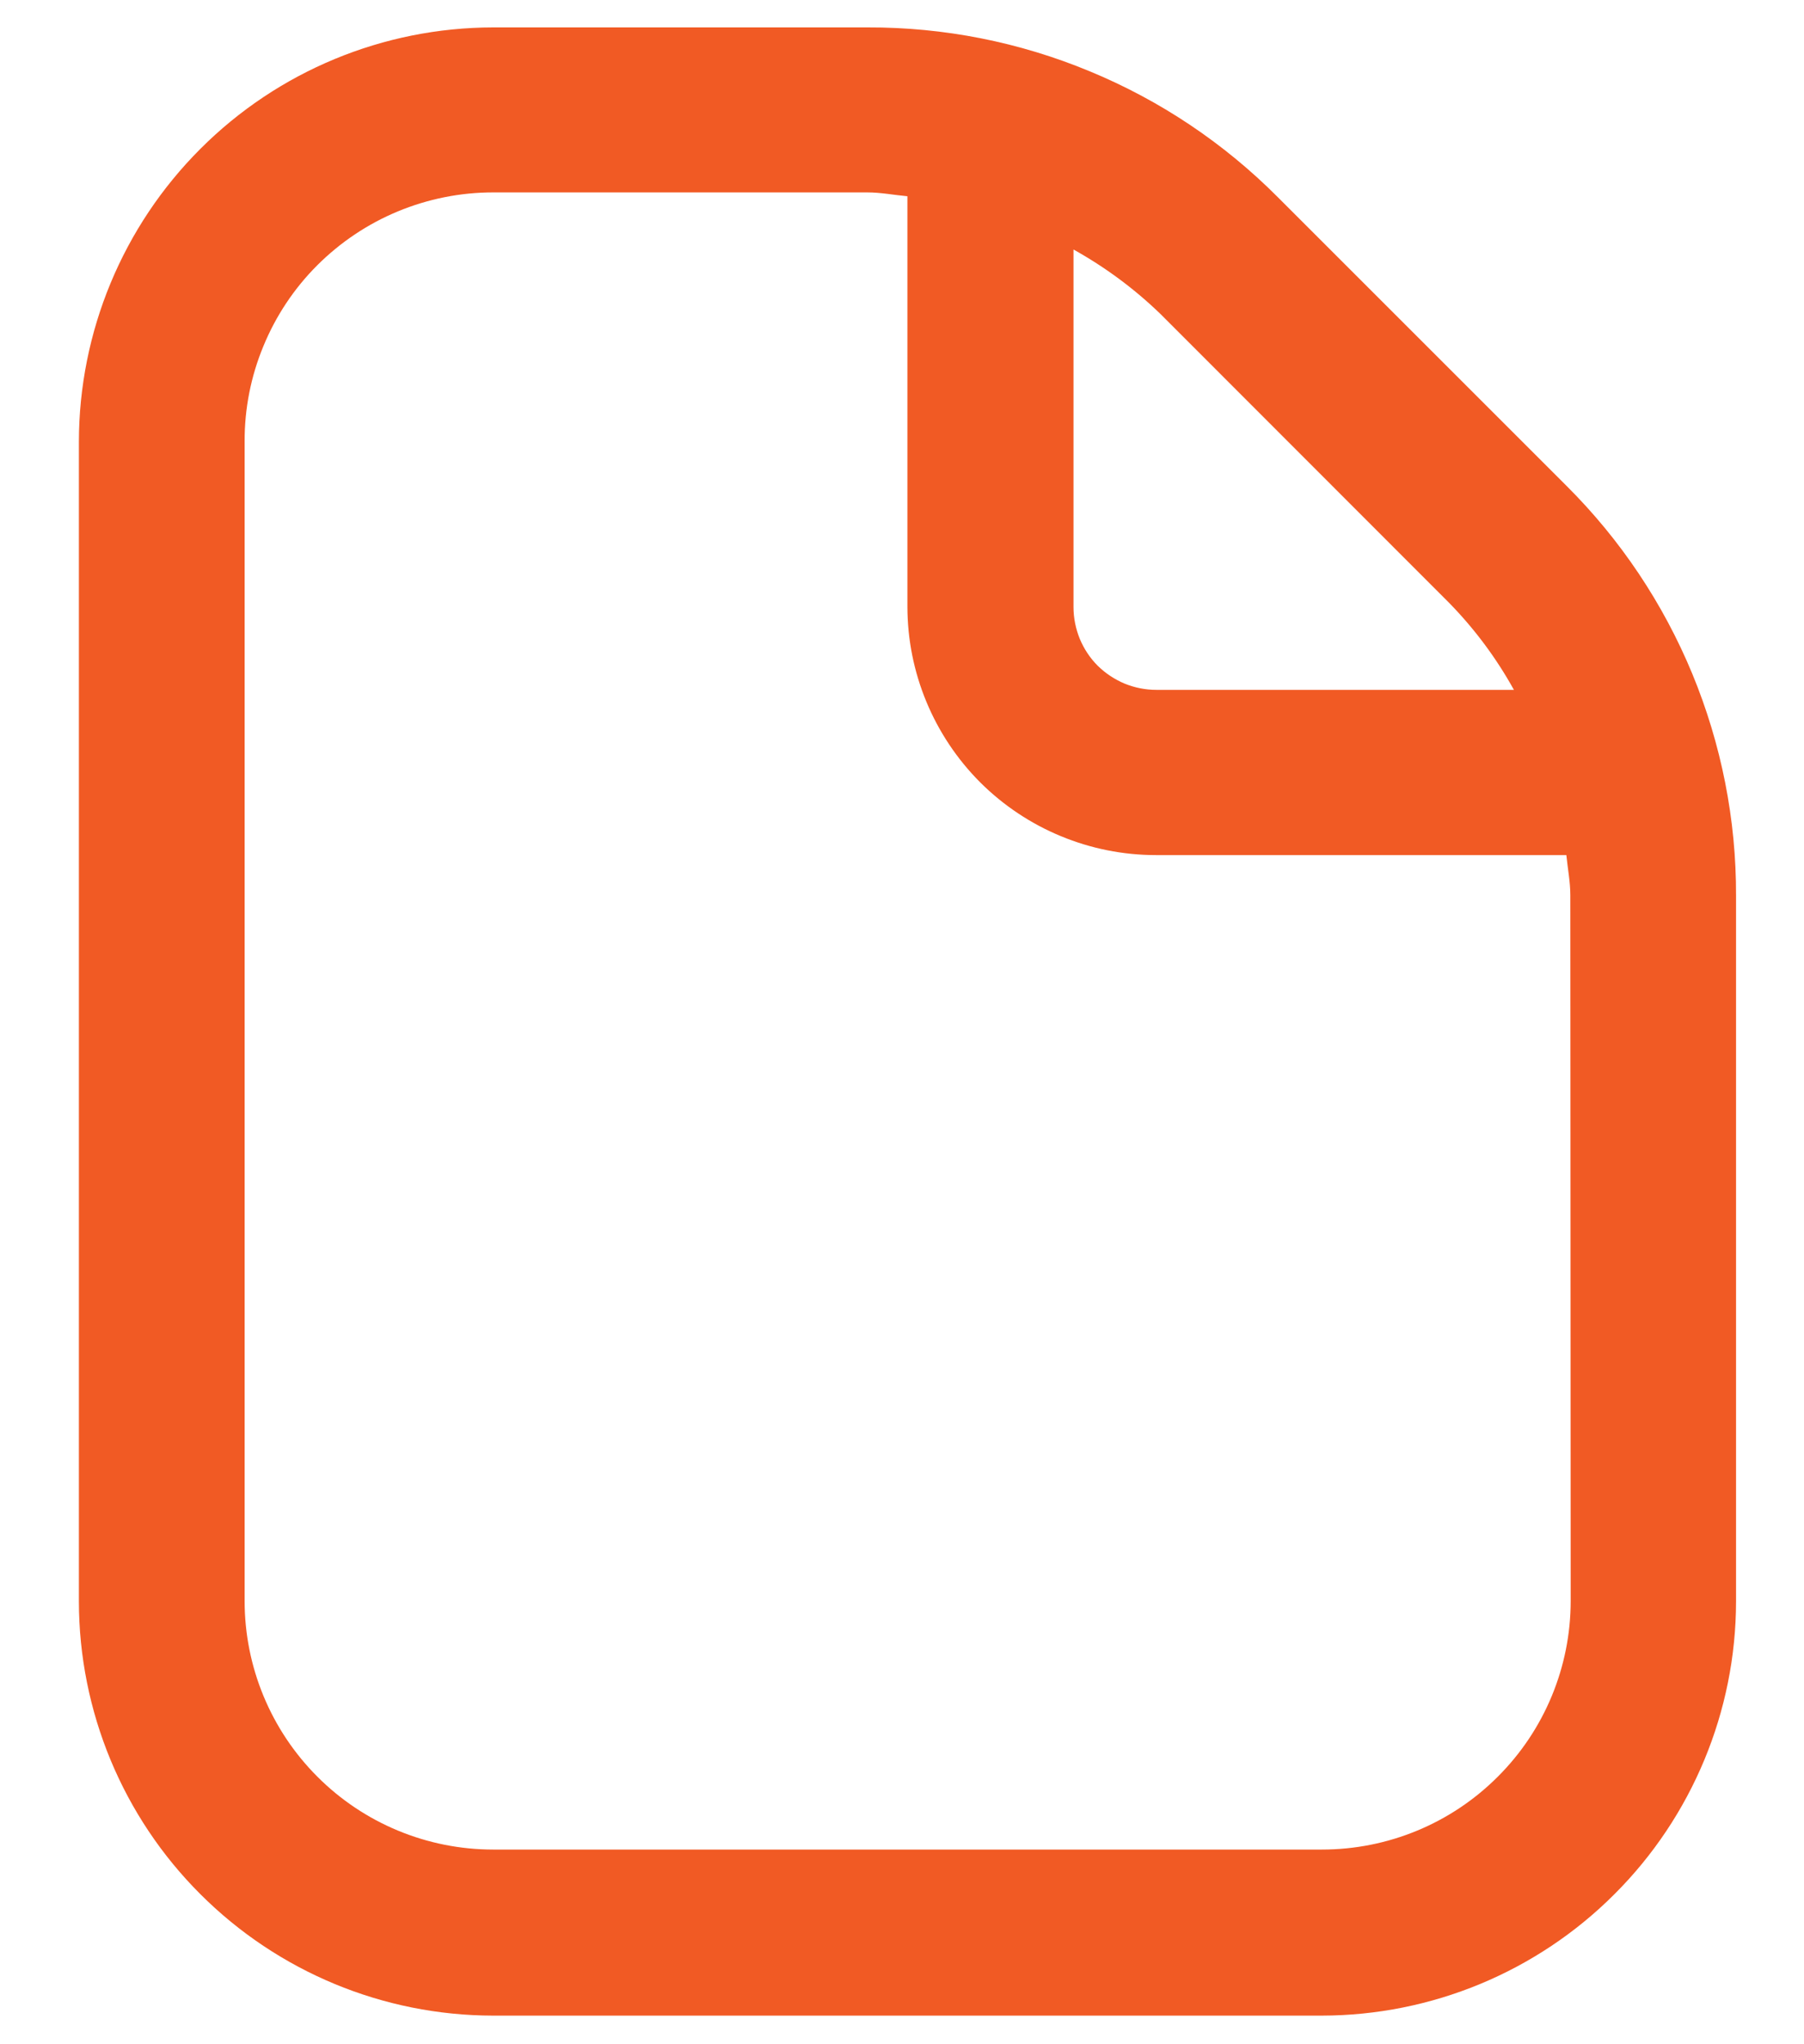 <svg width="15" height="17" viewBox="0 0 15 17" fill="none" xmlns="http://www.w3.org/2000/svg">
<path d="M13.025 4.04L10.625 1.64C10.178 1.191 9.647 0.835 9.061 0.593C8.476 0.35 7.849 0.226 7.215 0.228H4.1C3.187 0.229 2.311 0.592 1.666 1.238C1.02 1.884 0.657 2.76 0.656 3.673V13.318C0.657 14.231 1.02 15.107 1.666 15.752C2.312 16.398 3.187 16.761 4.1 16.762H10.99C11.903 16.761 12.779 16.398 13.424 15.752C14.07 15.107 14.434 14.231 14.435 13.318V7.449C14.437 6.816 14.313 6.189 14.071 5.603C13.829 5.018 13.474 4.487 13.025 4.04ZM12.05 5.014C12.261 5.23 12.442 5.473 12.588 5.737H9.615C9.524 5.737 9.435 5.719 9.351 5.685C9.268 5.65 9.192 5.6 9.127 5.536C9.063 5.472 9.013 5.396 8.978 5.312C8.944 5.228 8.926 5.139 8.926 5.048V2.075C9.19 2.222 9.433 2.402 9.65 2.612L12.05 5.014ZM13.06 13.314C13.06 13.862 12.842 14.388 12.454 14.775C12.067 15.163 11.541 15.381 10.993 15.381H4.1C3.552 15.381 3.026 15.163 2.639 14.775C2.252 14.388 2.034 13.862 2.034 13.314V3.671C2.033 3.399 2.086 3.13 2.19 2.879C2.293 2.628 2.445 2.399 2.637 2.207C2.829 2.015 3.057 1.862 3.308 1.758C3.559 1.654 3.828 1.6 4.1 1.6H7.211C7.324 1.6 7.434 1.622 7.545 1.632V5.044C7.545 5.592 7.763 6.118 8.15 6.506C8.538 6.893 9.064 7.111 9.612 7.111H13.024C13.035 7.223 13.057 7.332 13.057 7.445L13.06 13.314Z" fill="#F15A24"/>
</svg>
